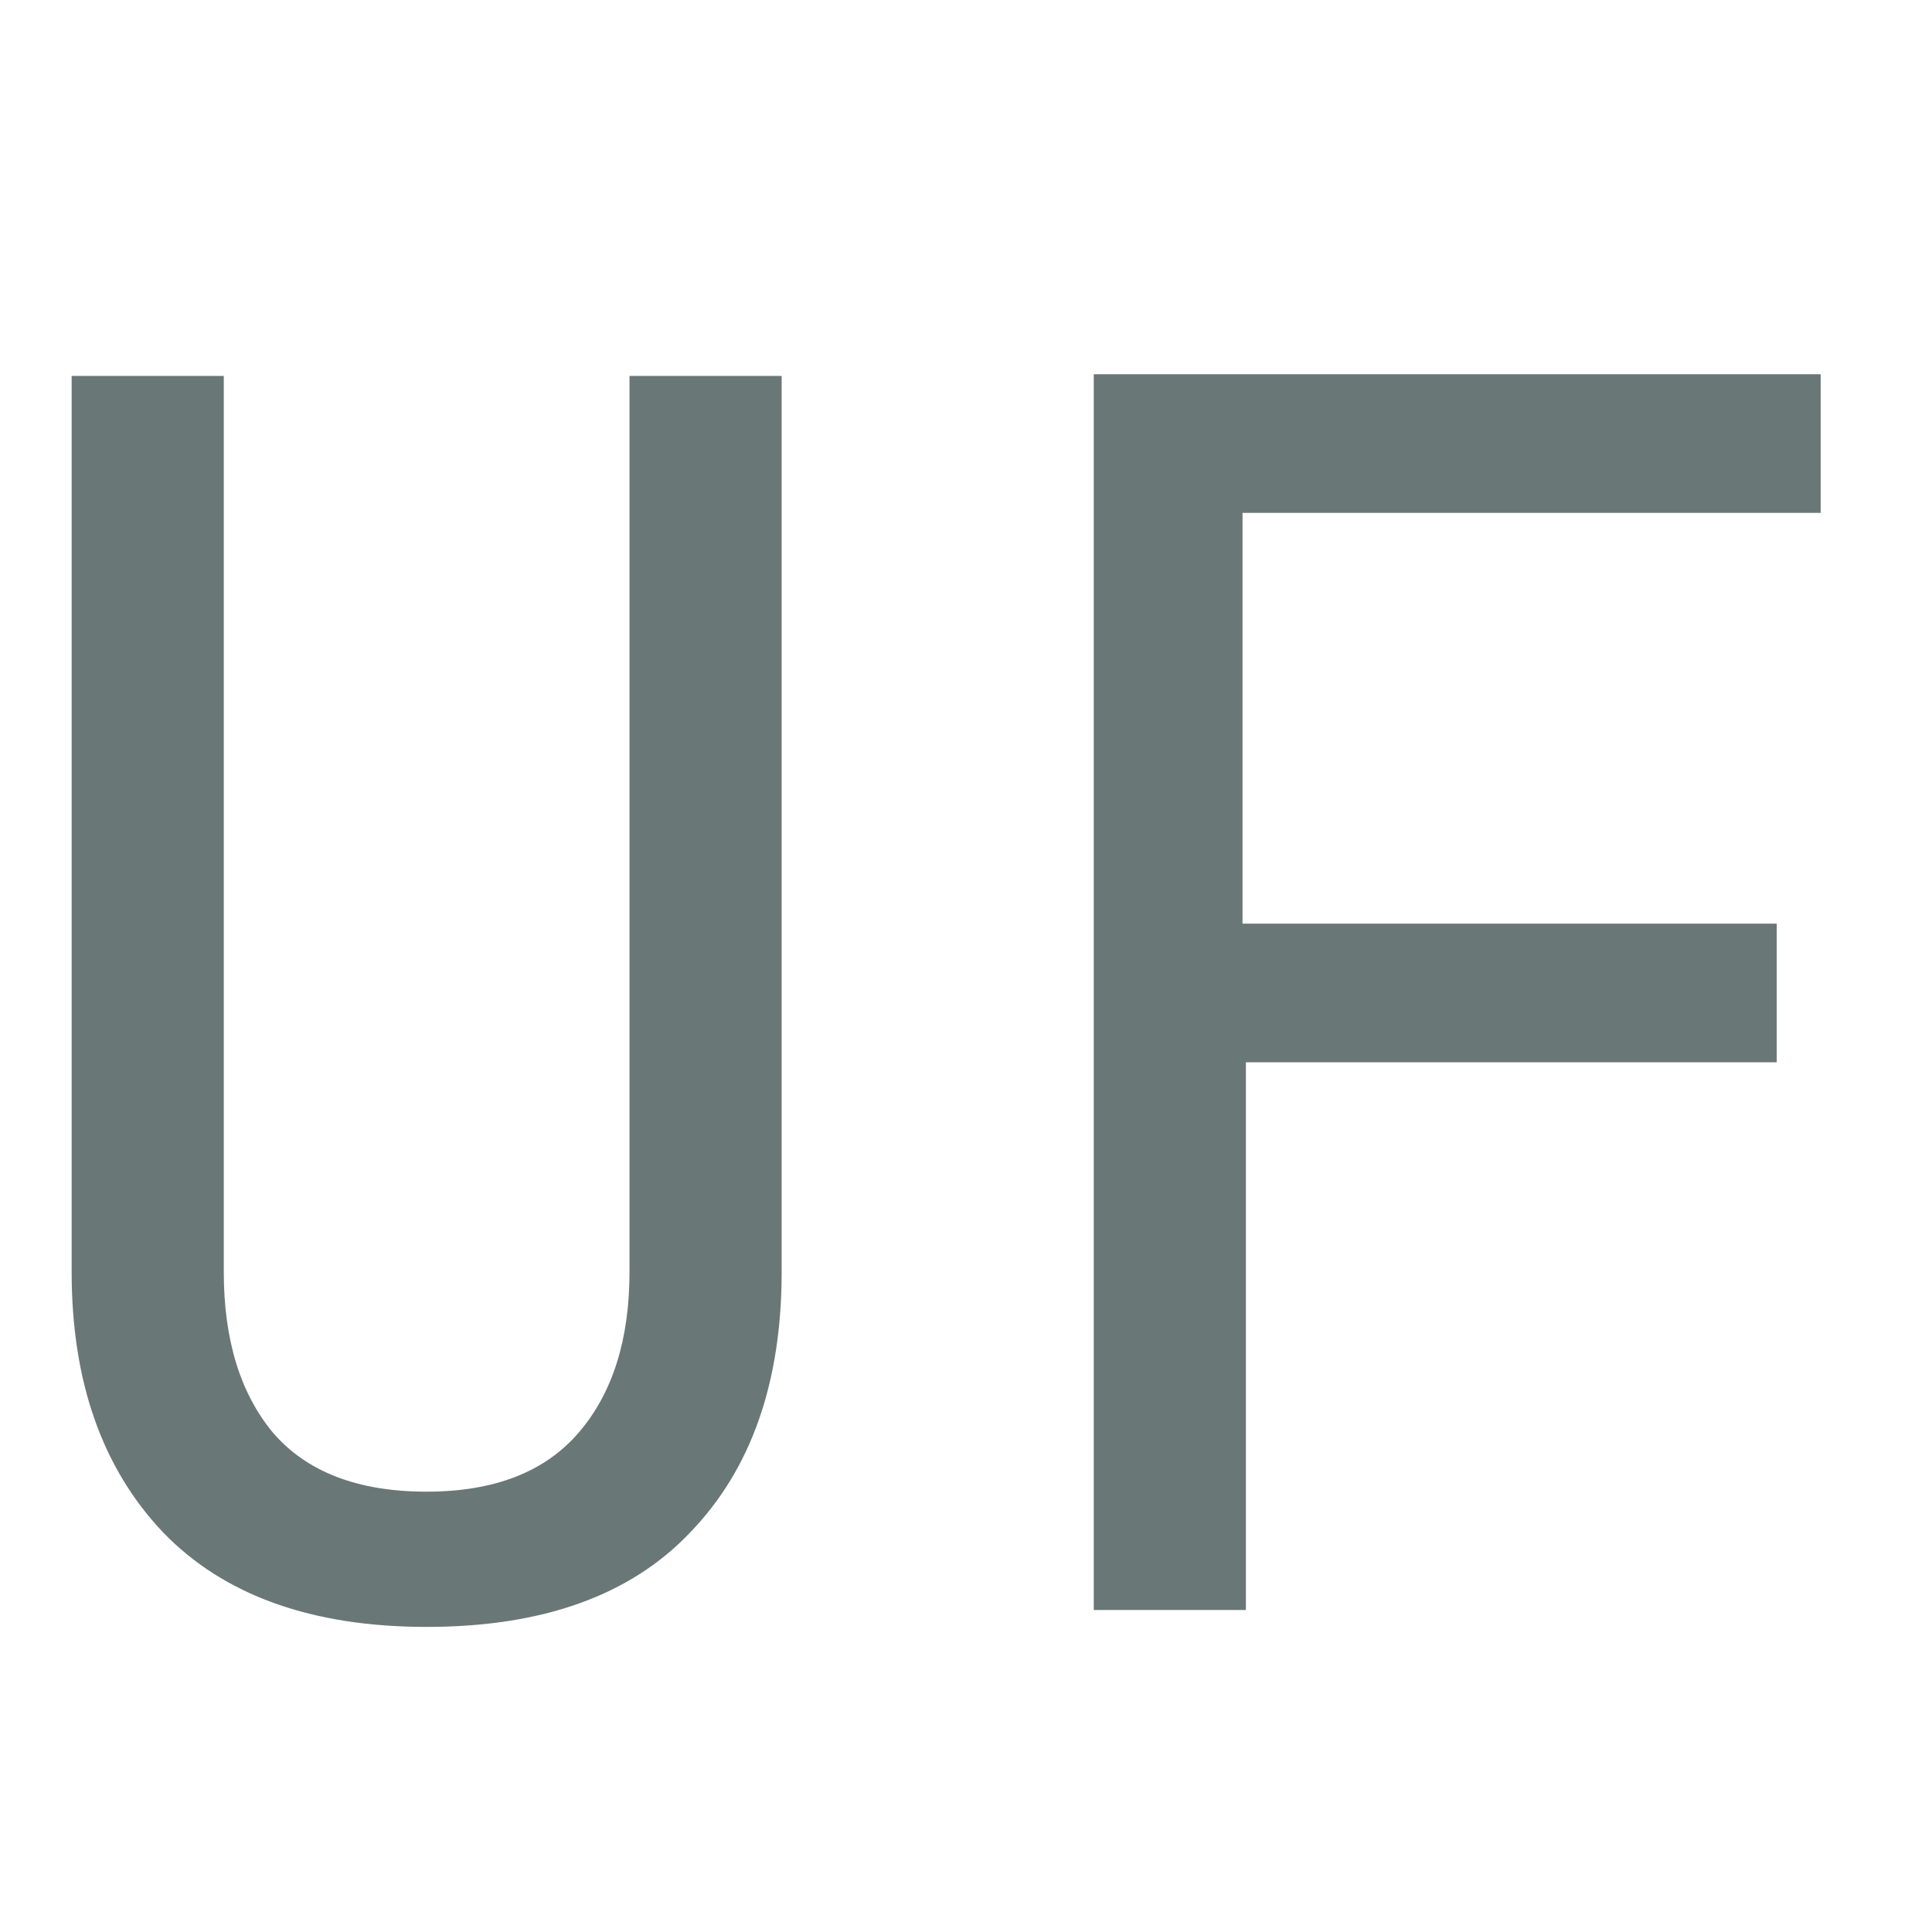 <svg width="24" height="24" viewBox="0 0 24 24" fill="none" xmlns="http://www.w3.org/2000/svg">
<g clip-path="url(#clip0_1565_5)">
<path d="M5.3 20.21C3.872 20.21 2.78 19.818 2.024 19.034C1.268 18.236 0.89 17.158 0.89 15.8V4.67H2.78V15.8C2.78 16.64 2.983 17.305 3.389 17.795C3.809 18.285 4.446 18.53 5.3 18.53C6.14 18.53 6.77 18.285 7.19 17.795C7.61 17.305 7.82 16.64 7.82 15.8V4.67H9.71V15.8C9.71 17.172 9.332 18.25 8.576 19.034C7.834 19.818 6.742 20.21 5.3 20.21ZM13.587 20V4.649H22.617V6.371H15.435V11.474H22.071V13.196H15.477V20H13.587Z" fill="#6A7777"/>
</g>
<defs>
<clipPath id="clip0_1565_5">
<rect width="24" height="24" fill="white"/>
</clipPath>
</defs>
</svg>
